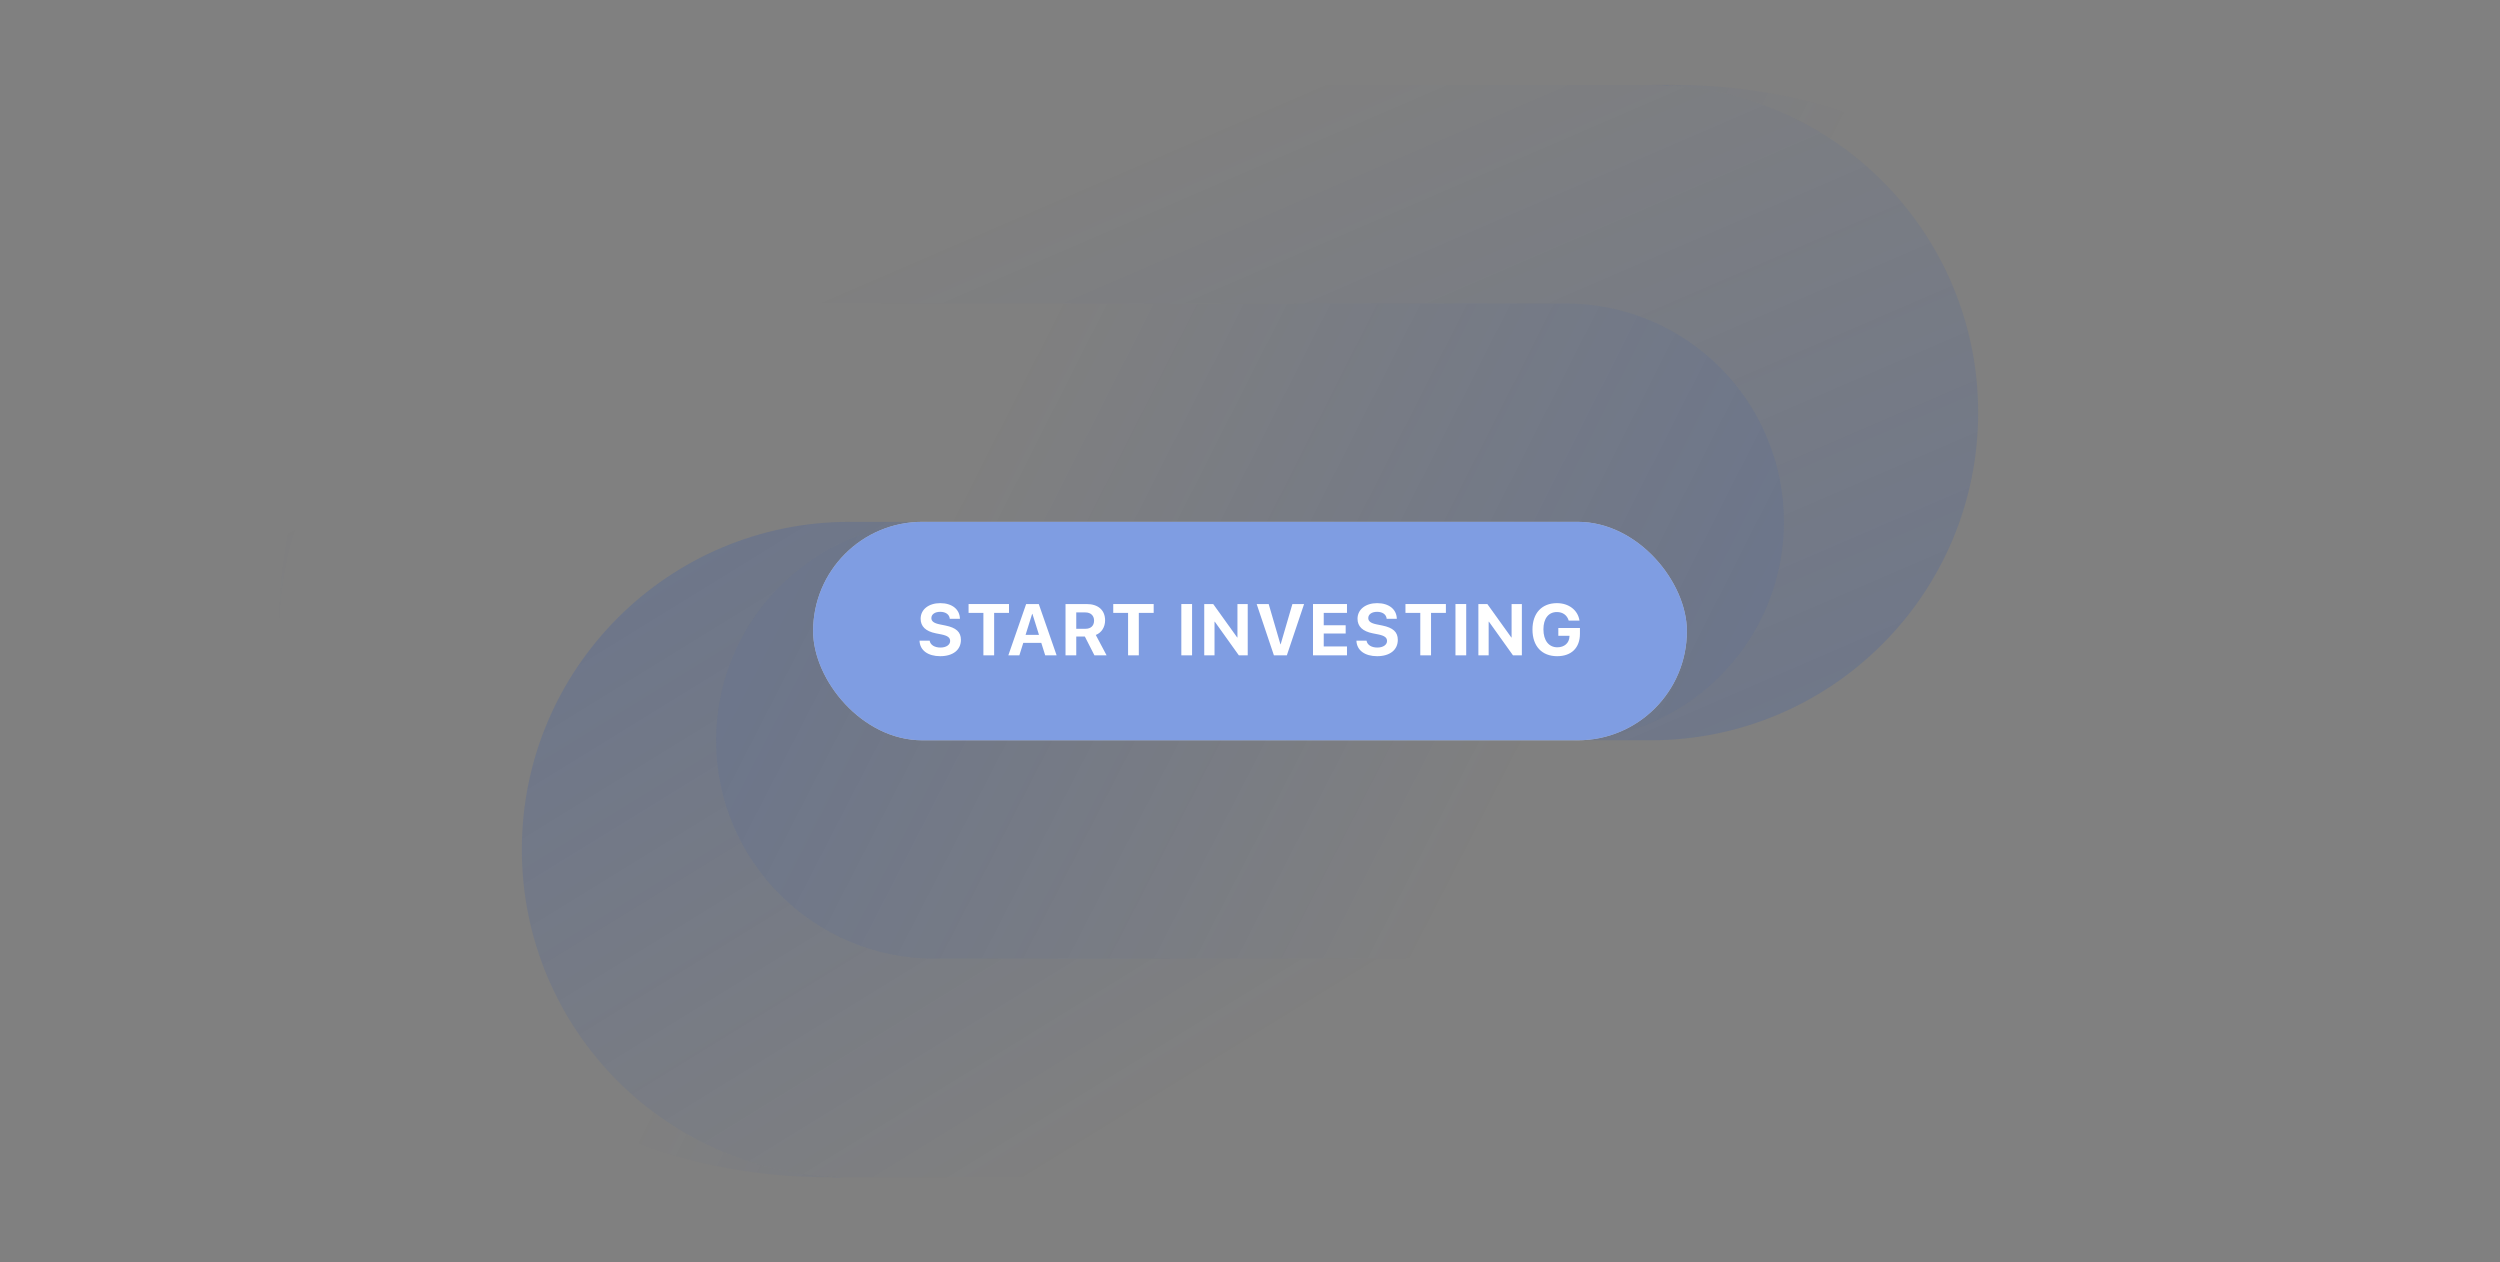 <svg width="824" height="416" viewBox="0 0 824 416" fill="none" xmlns="http://www.w3.org/2000/svg">
<rect x="0" y="0" width="824" height="416" fill="#808080" stroke="none"/>
<g opacity="0.15">
<path d="M544 244H516L520 244C520.502 244 521.003 243.99 521.5 243.969V172L306.499 172L299.039 172.339C297.506 172.55 296.004 172.858 294.539 173.256C261.208 179.56 236 208.836 236 244C236 283.764 268.236 316 308 316H624C683.601 316 731.926 267.721 732 208.137L732 208C732 108.589 651.411 28 552 28H544C603.647 28 652 76.353 652 136C652 195.647 603.647 244 544 244Z" fill="url(#paint0_linear)"/>
<path d="M524.175 243.76C523.563 243.831 522.947 243.886 522.327 243.926L524.175 243.76Z" fill="url(#paint1_linear)"/>
<path d="M274.452 387.86C276.289 387.953 278.139 388 280 388H274.5L274.452 387.86Z" fill="url(#paint2_linear)"/>
</g>
<path opacity="0.15" d="M512.116 172C512.077 172 512.039 172 512 172H280C220.353 172 172 220.353 172 280C172 339.647 220.353 388 280 388H552C651.411 388 732 307.552 732 208.314L732 208.137C731.926 267.721 683.601 316 624 316H308C268.236 316 236 283.765 236 244C236 208.836 261.208 179.56 294.539 173.256C297.554 172.437 300.726 172 304 172H307.911C307.941 172 307.97 172 308 172L512.116 172Z" fill="url(#paint3_linear)"/>
<g opacity="0.15">
<path d="M550.057 28.167C548.069 28.057 546.065 28.001 544.049 28H550L550.057 28.167Z" fill="url(#paint4_linear)"/>
<path d="M518.001 244L524.705 243.695C526.327 243.484 527.915 243.164 529.461 242.744C562.792 236.44 588 207.164 588 172C588 132.235 555.765 100 516 100L200 100C145.928 100 101.137 139.737 93.237 191.602C92.749 197.003 92.5 202.472 92.5 208C92.5 307.411 173.089 388 272.5 388L280 388C220.353 388 172 339.647 172 280C172 220.353 220.353 172 280 172H308L304 172C303.666 172 303.332 172.005 303 172.014V244L518.001 244Z" fill="url(#paint5_linear)"/>
<path d="M298.741 172.381C300.062 172.188 301.406 172.067 302.769 172.021L298.741 172.381Z" fill="url(#paint6_linear)"/>
</g>
<path opacity="0.15" d="M311.884 244C311.923 244 311.961 244 312 244L544 244C603.647 244 652 195.647 652 136C652 76.353 603.647 28 544 28L272 28C172.589 28 92 108.448 92 207.686L92 207.863C92.074 148.279 140.399 100 200 100L516 100C555.764 100 588 132.235 588 172C588 207.164 562.792 236.44 529.461 242.744C526.446 243.563 523.274 244 520 244H516.089C516.059 244 516.03 244 516 244L311.884 244Z" fill="url(#paint7_linear)"/>
<rect x="268" y="172" width="288" height="72" rx="36" fill="white"/>
<rect x="268" y="172" width="288" height="72" rx="36" fill="#003DC6" fill-opacity="0.5"/>
<path d="M303.077 211.172C303.182 214.359 305.866 216.281 309.897 216.281C314.127 216.281 316.717 214.195 316.717 210.891C316.717 208.324 315.159 206.883 311.584 206.168L309.792 205.805C307.799 205.406 306.979 204.762 306.979 203.719C306.979 202.477 308.151 201.656 309.897 201.656C311.678 201.656 312.932 202.523 313.049 203.965H316.389C316.331 200.859 313.846 198.797 309.897 198.797C306.135 198.797 303.44 200.848 303.44 203.941C303.44 206.461 305.092 208.078 308.467 208.746L310.249 209.098C312.37 209.531 313.167 210.164 313.167 211.277C313.167 212.52 311.877 213.434 309.991 213.434C308.069 213.434 306.639 212.59 306.417 211.172H303.077Z" fill="white"/>
<path d="M327.667 216V202.008H332.566V199.09H319.242V202.008H324.128V216H327.667Z" fill="white"/>
<path d="M344.5 216H348.262L342.379 199.09H338.219L332.348 216H335.981L337.27 211.898H343.211L344.5 216ZM340.199 202.324H340.281L342.449 209.25H338.031L340.199 202.324Z" fill="white"/>
<path d="M354.735 209.812H357.571L360.724 216H364.731L361.169 209.285C363.114 208.523 364.239 206.648 364.239 204.48C364.239 201.141 362.013 199.09 358.122 199.09H351.196V216H354.735V209.812ZM354.735 201.855H357.747C359.505 201.855 360.606 202.91 360.606 204.551C360.606 206.227 359.563 207.246 357.782 207.246H354.735V201.855Z" fill="white"/>
<path d="M375.353 216V202.008H380.252V199.09H366.927V202.008H371.814V216H375.353Z" fill="white"/>
<path d="M392.906 216V199.09H389.367V216H392.906Z" fill="white"/>
<path d="M400.305 216V204.926H400.41L408.32 216H411.25V199.09H407.863V210.105H407.77L399.871 199.09H396.918V216H400.305Z" fill="white"/>
<path d="M424.145 216L429.829 199.09H425.974L422.106 212.355H422.024L418.157 199.09H414.196L419.88 216H424.145Z" fill="white"/>
<path d="M443.966 213.07H436.302V208.805H443.533V206.086H436.302V202.008H443.966V199.09H432.763V216H443.966V213.07Z" fill="white"/>
<path d="M447.077 211.172C447.182 214.359 449.866 216.281 453.897 216.281C458.127 216.281 460.717 214.195 460.717 210.891C460.717 208.324 459.159 206.883 455.584 206.168L453.792 205.805C451.799 205.406 450.979 204.762 450.979 203.719C450.979 202.477 452.151 201.656 453.897 201.656C455.678 201.656 456.932 202.523 457.049 203.965H460.389C460.331 200.859 457.846 198.797 453.897 198.797C450.135 198.797 447.44 200.848 447.44 203.941C447.44 206.461 449.092 208.078 452.467 208.746L454.249 209.098C456.37 209.531 457.167 210.164 457.167 211.277C457.167 212.52 455.877 213.434 453.991 213.434C452.069 213.434 450.639 212.59 450.417 211.172H447.077Z" fill="white"/>
<path d="M471.667 216V202.008H476.566V199.09H463.241V202.008H468.128V216H471.667Z" fill="white"/>
<path d="M483.262 216V199.09H479.723V216H483.262Z" fill="white"/>
<path d="M490.661 216V204.926H490.767L498.677 216H501.606V199.09H498.22V210.105H498.126L490.227 199.09H487.274V216H490.661Z" fill="white"/>
<path d="M520.748 208.898V206.988H513.623V209.566H517.302L517.291 209.836C517.22 211.934 515.615 213.352 513.306 213.352C510.494 213.352 508.713 211.113 508.713 207.445C508.713 203.848 510.388 201.727 513.177 201.727C515.088 201.727 516.529 202.781 517.045 204.551H520.595C520.091 201.129 517.115 198.797 513.166 198.797C508.197 198.797 505.103 202.078 505.103 207.492C505.103 212.988 508.197 216.281 513.248 216.281C517.959 216.281 520.748 213.504 520.748 208.898Z" fill="white"/>
<defs>
<linearGradient id="paint0_linear" x1="272" y1="176" x2="484" y2="285" gradientUnits="userSpaceOnUse">
<stop stop-color="#003DC6"/>
<stop offset="1" stop-color="#003DC6" stop-opacity="0"/>
</linearGradient>
<linearGradient id="paint1_linear" x1="272" y1="176" x2="484" y2="285" gradientUnits="userSpaceOnUse">
<stop stop-color="#003DC6"/>
<stop offset="1" stop-color="#003DC6" stop-opacity="0"/>
</linearGradient>
<linearGradient id="paint2_linear" x1="272" y1="176" x2="484" y2="285" gradientUnits="userSpaceOnUse">
<stop stop-color="#003DC6"/>
<stop offset="1" stop-color="#003DC6" stop-opacity="0"/>
</linearGradient>
<linearGradient id="paint3_linear" x1="270" y1="142" x2="400" y2="353" gradientUnits="userSpaceOnUse">
<stop stop-color="#003DC6"/>
<stop offset="1" stop-color="#003DC6" stop-opacity="0"/>
</linearGradient>
<linearGradient id="paint4_linear" x1="323" y1="147" x2="546" y2="260" gradientUnits="userSpaceOnUse">
<stop stop-color="#003DC6" stop-opacity="0"/>
<stop offset="1" stop-color="#003DC6"/>
</linearGradient>
<linearGradient id="paint5_linear" x1="323" y1="147" x2="546" y2="260" gradientUnits="userSpaceOnUse">
<stop stop-color="#003DC6" stop-opacity="0"/>
<stop offset="1" stop-color="#003DC6"/>
</linearGradient>
<linearGradient id="paint6_linear" x1="323" y1="147" x2="546" y2="260" gradientUnits="userSpaceOnUse">
<stop stop-color="#003DC6" stop-opacity="0"/>
<stop offset="1" stop-color="#003DC6"/>
</linearGradient>
<linearGradient id="paint7_linear" x1="404" y1="38" x2="524" y2="316" gradientUnits="userSpaceOnUse">
<stop stop-color="#003DC6" stop-opacity="0"/>
<stop offset="1" stop-color="#003DC6"/>
</linearGradient>
</defs>
</svg>

